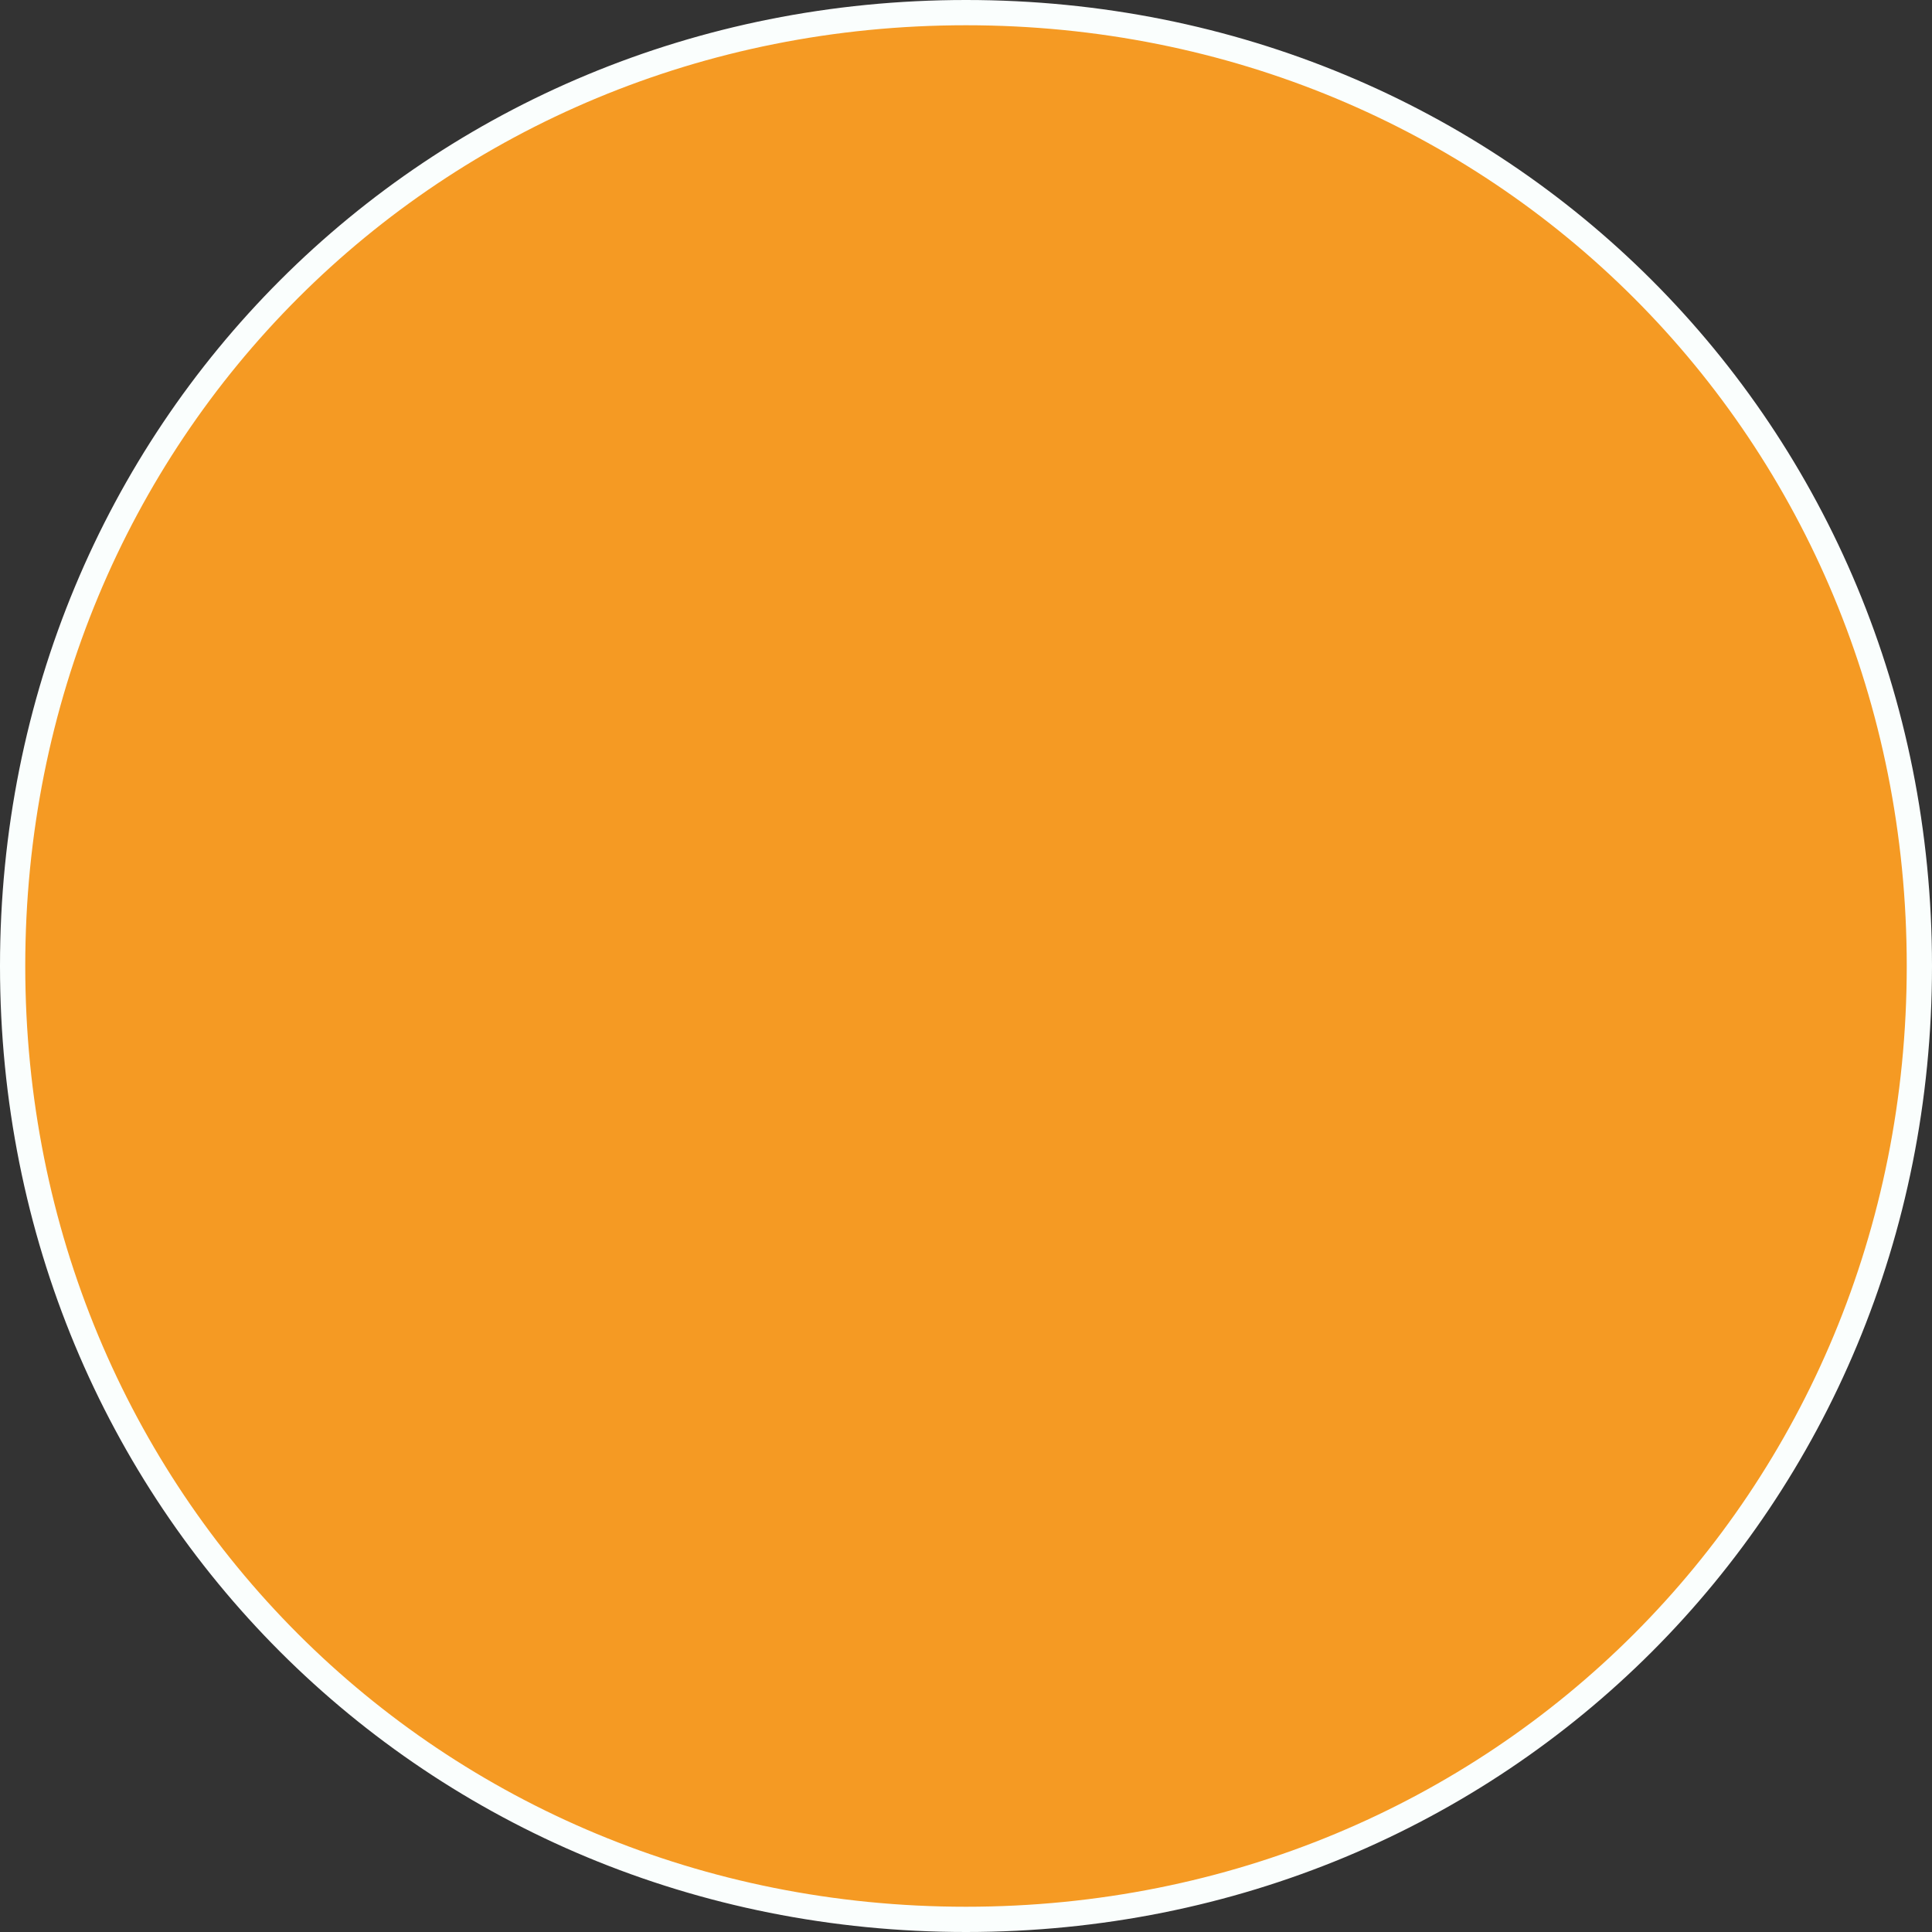 ﻿<?xml version="1.0" encoding="utf-8"?>
<svg version="1.1" xmlns:xlink="http://www.w3.org/1999/xlink" width="153px" height="153px" xmlns="http://www.w3.org/2000/svg">
  <rect width="100%" height="100%" fill="#333333" stroke="none"/>
  <g>
    <path d="M 76.5 1  C 118.78 1  152 34.22  152 76.5  C 152 118.78  118.78 152  76.5 152  C 34.22 152  1 118.78  1 76.5  C 1 34.22  34.22 1  76.5 1  Z " fill-rule="nonzero" fill="#f59a23" stroke="none" />
    <path d="M 76.5 1  C 118.78 1  152 34.22  152 76.5  C 152 118.78  118.78 152  76.5 152  C 34.22 152  1 118.78  1 76.5  C 1 34.22  34.22 1  76.5 1  Z " stroke-width="2" stroke="#fafefd" fill="none" />
  </g>
</svg>